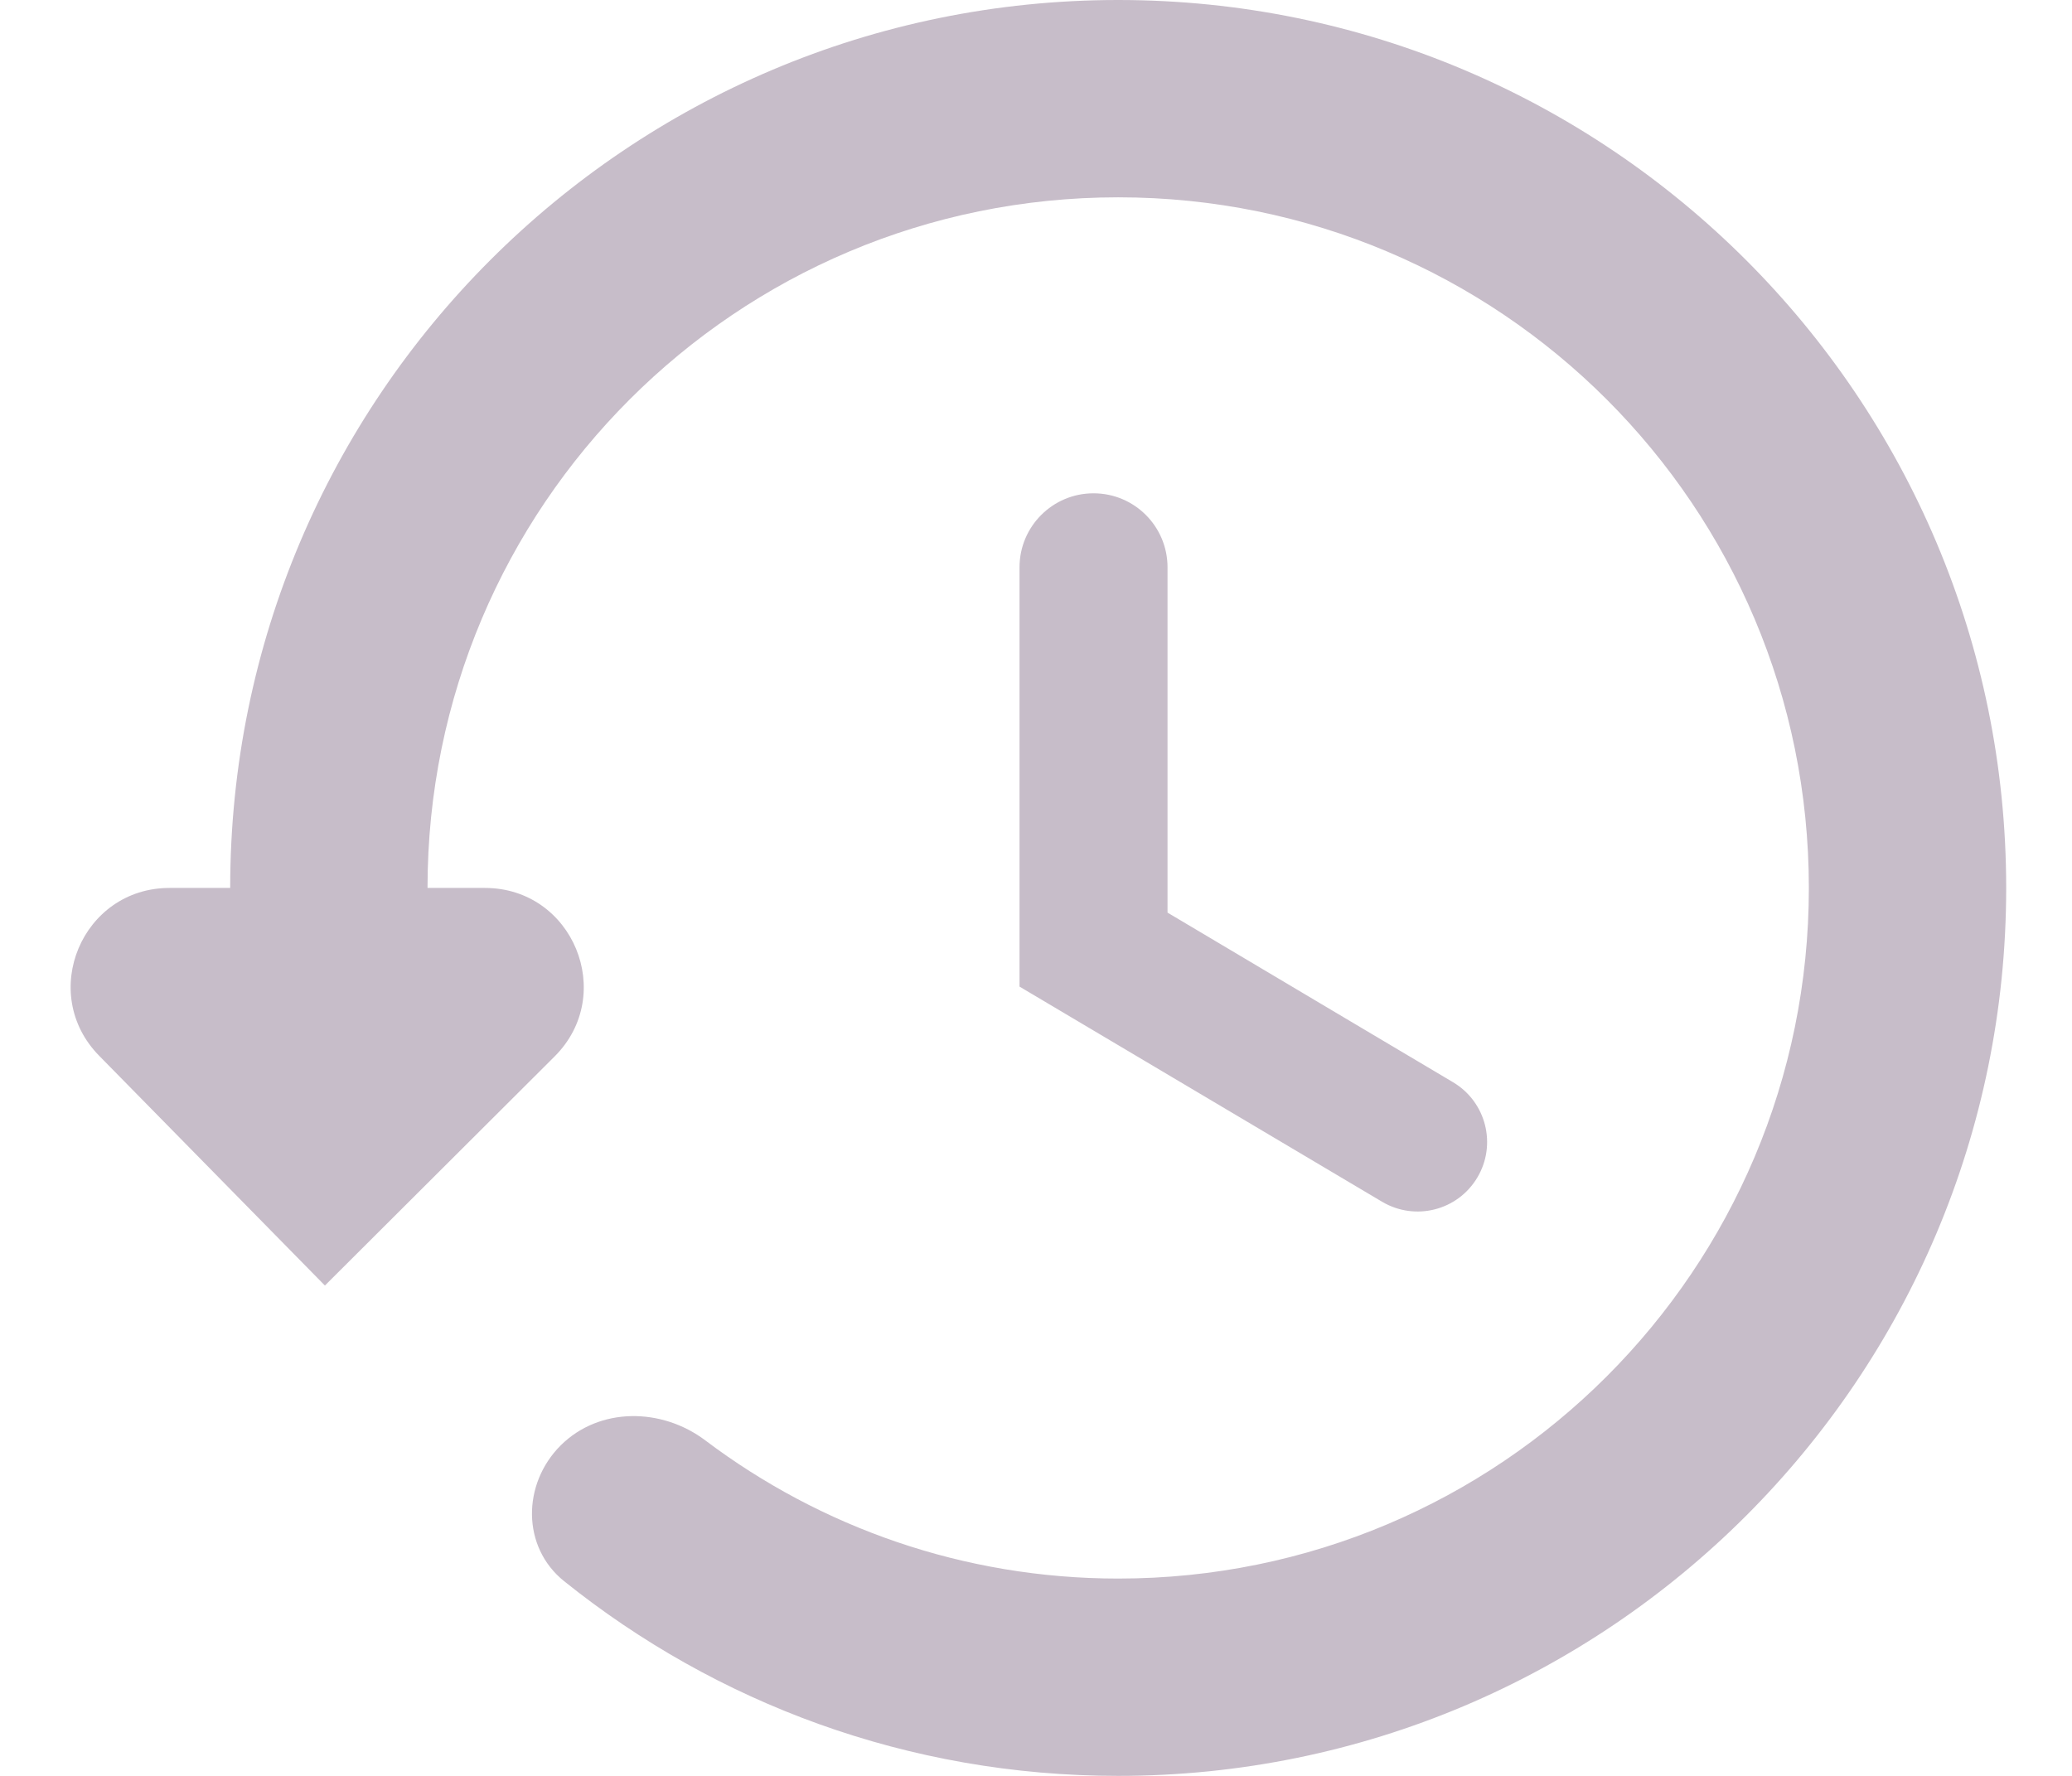 <svg width="21" height="18" viewBox="0 0 21 18" fill="none" xmlns="http://www.w3.org/2000/svg">
<path d="M11.333 0C6.363 0 2.333 4.03 2.333 9H1.718C0.831 9 0.383 10.068 1.005 10.701L3.293 13.03L5.621 10.708C6.252 10.078 5.806 9 4.915 9H4.333C4.333 5.13 7.463 2 11.333 2C15.203 2 18.333 5.13 18.333 9C18.333 12.87 15.203 16 11.333 16C9.764 16 8.314 15.478 7.149 14.6C6.707 14.266 6.074 14.26 5.682 14.651C5.291 15.042 5.287 15.682 5.718 16.027C7.256 17.261 9.203 18 11.333 18C16.303 18 20.333 13.97 20.333 9C20.333 4.03 16.303 0 11.333 0ZM11.083 5C10.669 5 10.333 5.336 10.333 5.75V10L14.008 12.181C14.343 12.379 14.774 12.27 14.973 11.935C15.172 11.601 15.062 11.169 14.728 10.97L13.583 10.29L11.833 9.25V5.75C11.833 5.336 11.498 5 11.083 5Z" fill="#C7BDC9"/>
</svg>
